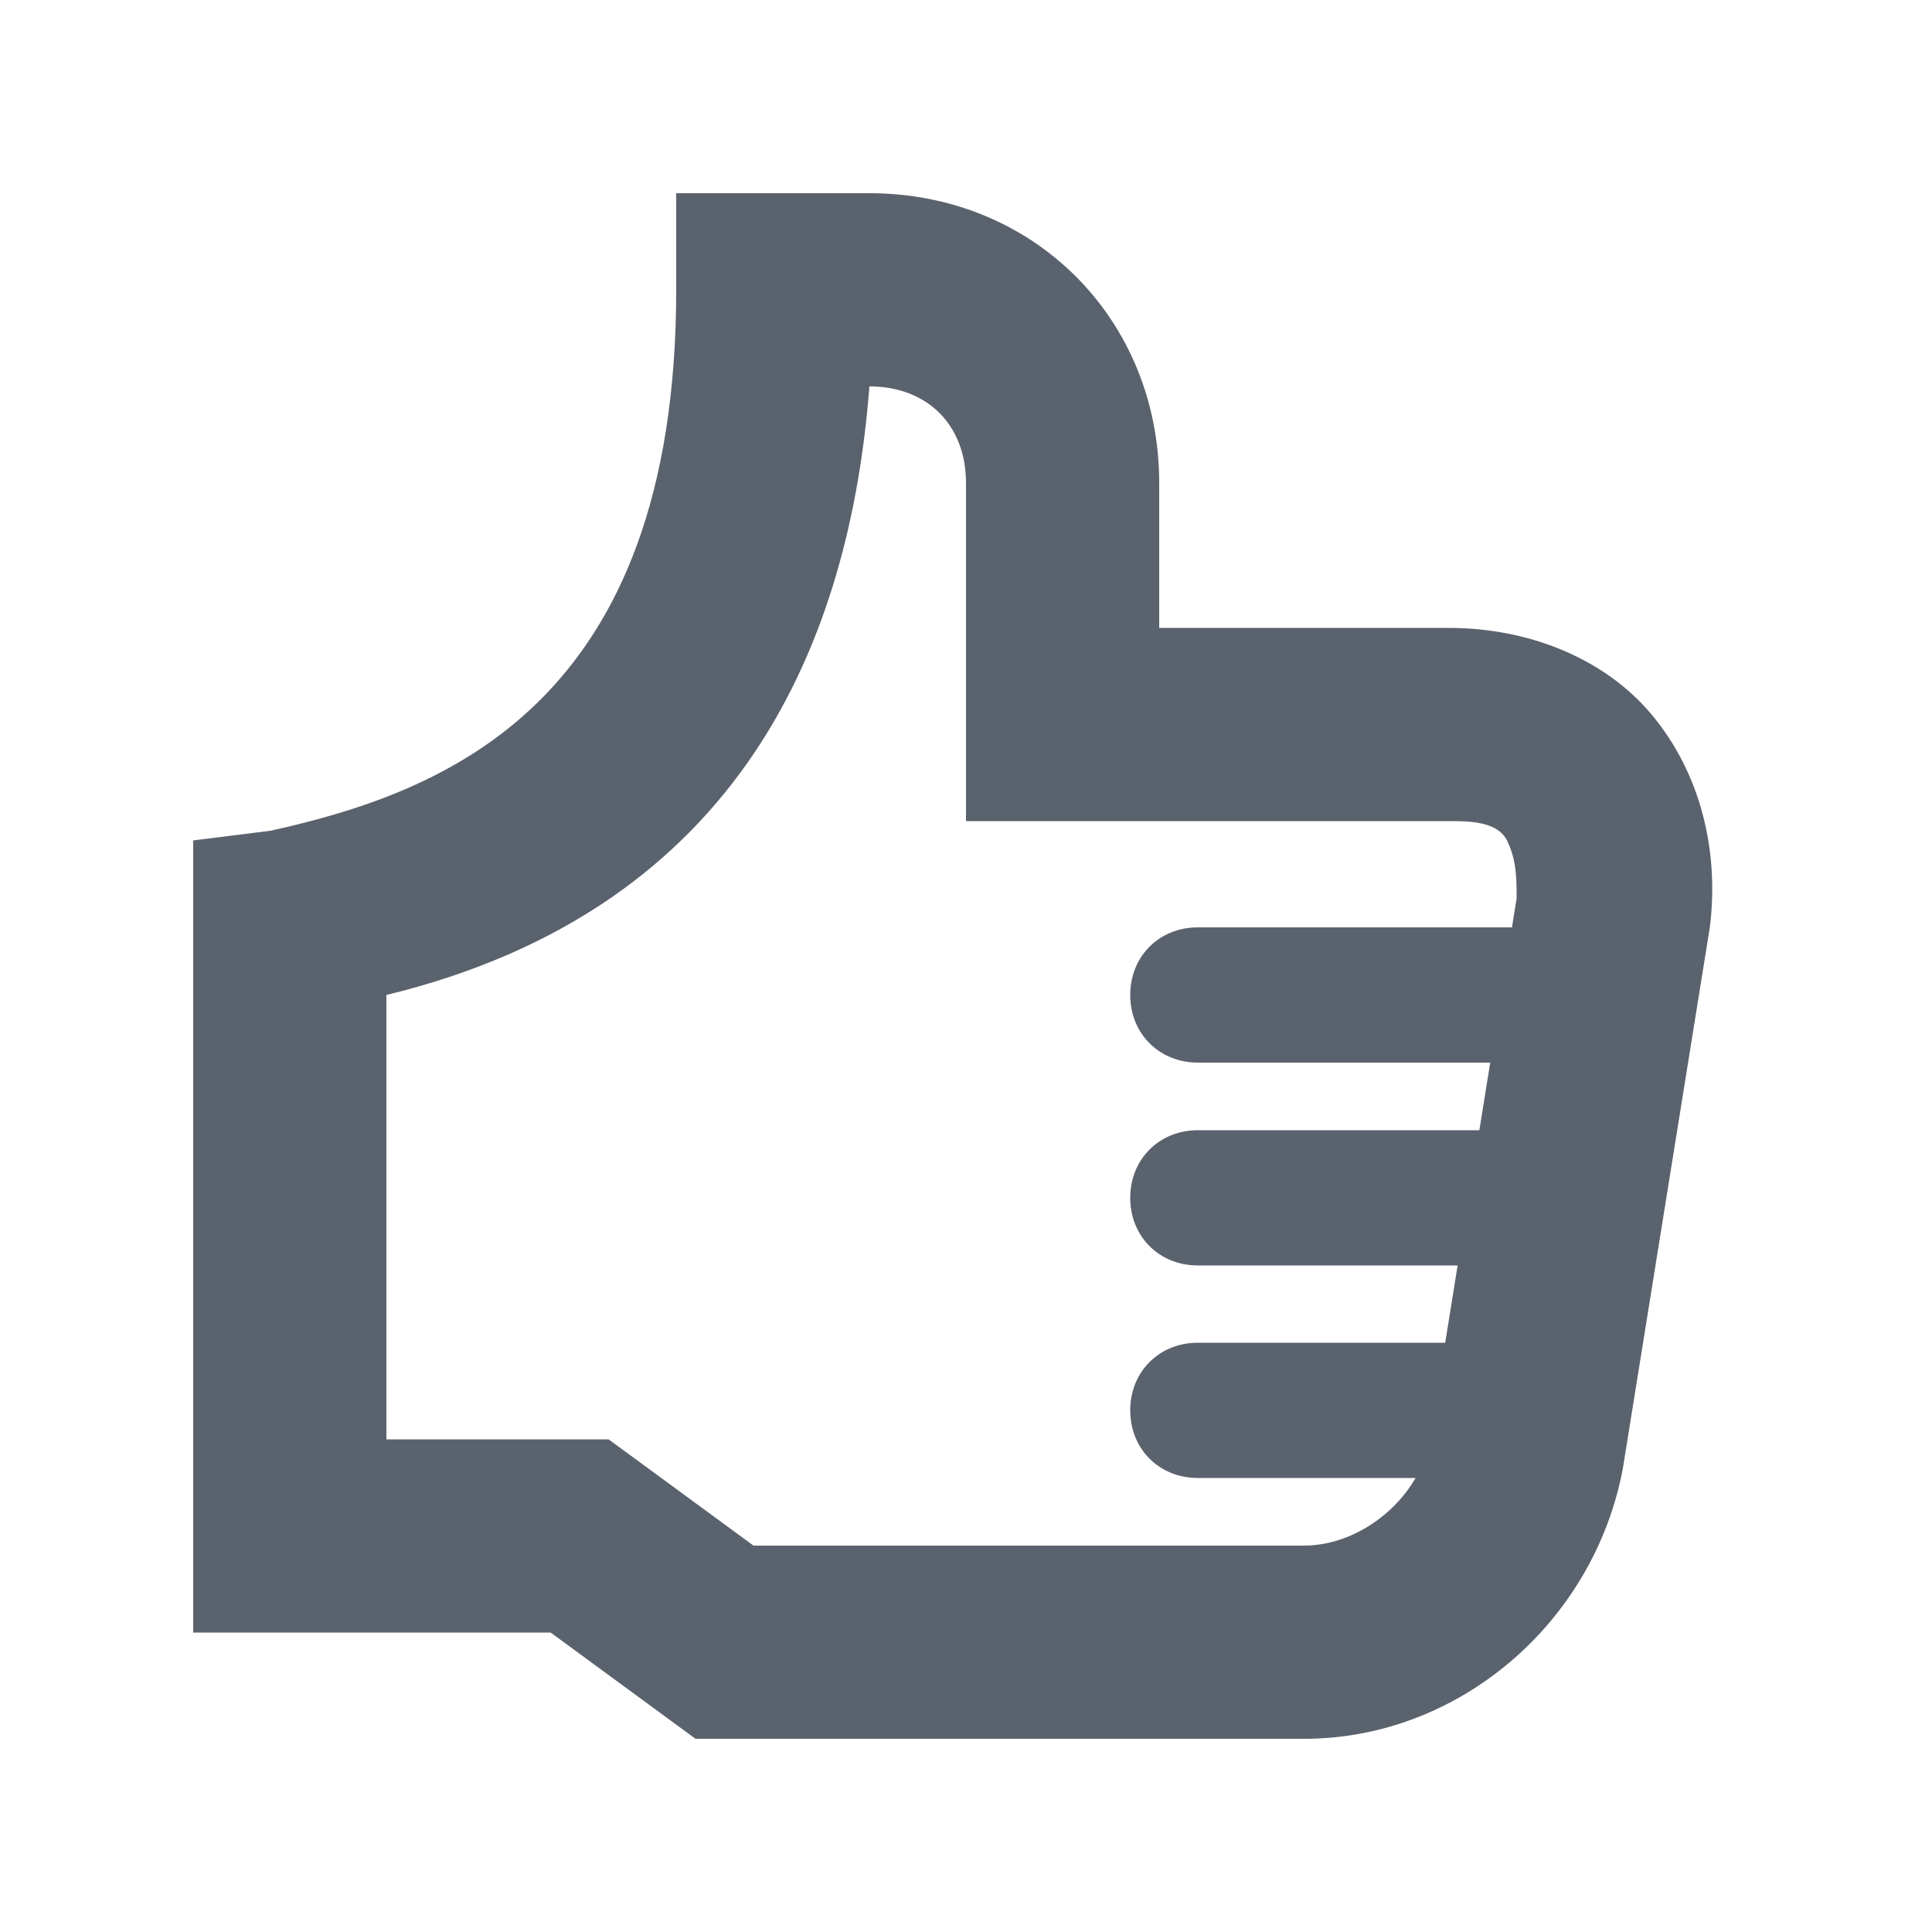 <?xml version="1.0" encoding="utf-8"?>
<!-- Generator: Adobe Illustrator 19.0.0, SVG Export Plug-In . SVG Version: 6.00 Build 0)  -->
<svg version="1.1" id="图层_1" xmlns="http://www.w3.org/2000/svg" xmlns:xlink="http://www.w3.org/1999/xlink" x="0px" y="0px"
	 viewBox="0 0 20 20" style="enable-background:new 0 0 20 20;" xml:space="preserve">
<style type="text/css">
	.st0{fill:#5A626D;}
</style>
<path class="st0" d="M13.5,18H7.2l-1.5-1.1H2V8.7l0.8-0.1C4.6,8.2,7,7.3,7,3V2h2c1.7,0,3,1.3,3,3v1.5h3c0.8,0,1.6,0.3,2.1,0.9
	c0.5,0.6,0.7,1.4,0.6,2.2l-0.9,5.6C16.5,16.8,15.1,18,13.5,18z M7.8,16h5.7c0.6,0,1.2-0.5,1.3-1.1l0.9-5.6c0-0.2,0-0.4-0.1-0.6
	S15.2,8.5,15,8.5h-5V5c0-0.6-0.4-1-1-1h0c-0.2,2.6-1.3,5.4-5,6.3v4.6h2.3L7.8,16z"/>
<path class="st0" d="M16.2,13.1h-3.8c-0.4,0-0.7-0.3-0.7-0.7v0c0-0.4,0.3-0.7,0.7-0.7h3.8V13.1z"/>
<path class="st0" d="M15.2,15.3h-2.8c-0.4,0-0.7-0.3-0.7-0.7v0c0-0.4,0.3-0.7,0.7-0.7h2.8V15.3z"/>
<path class="st0" d="M16.2,11h-3.8c-0.4,0-0.7-0.3-0.7-0.7v0c0-0.4,0.3-0.7,0.7-0.7h3.8V11z"/>
</svg>
